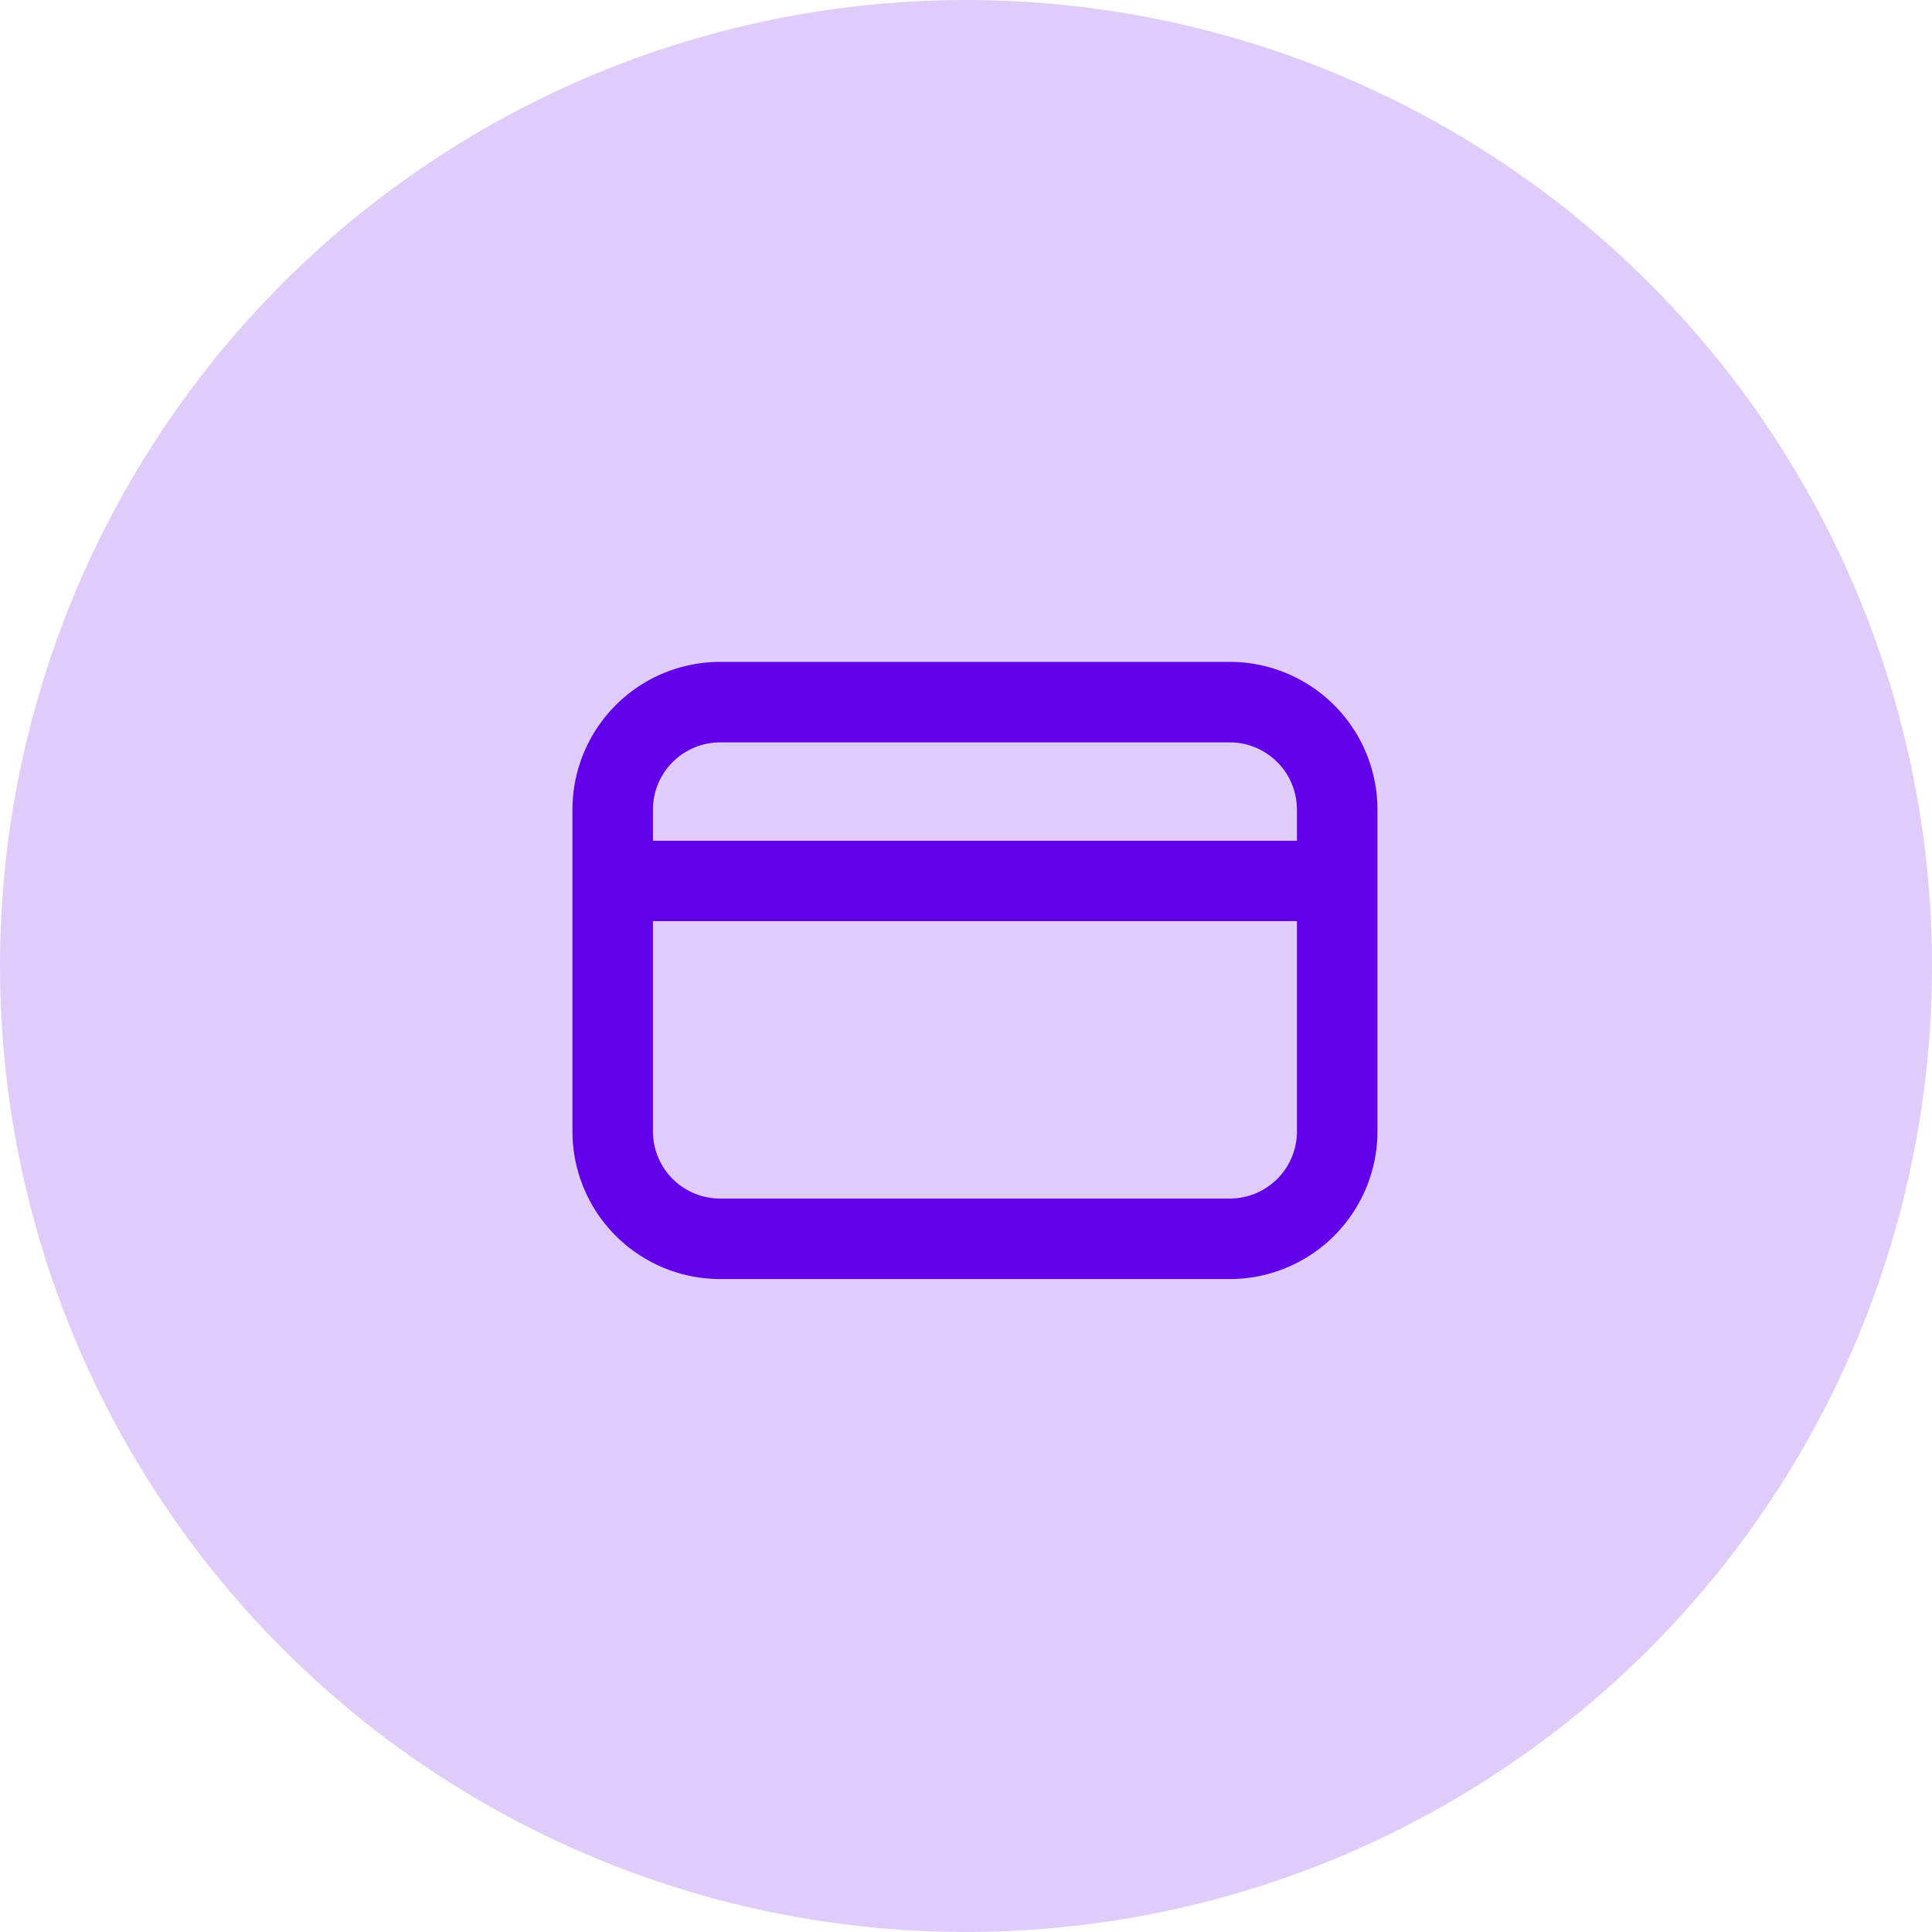 <svg xmlns="http://www.w3.org/2000/svg" width="108" height="108" viewBox="0 0 108 108">
  <g id="Group_113" data-name="Group 113" transform="translate(-666 -1692)">
    <circle id="Ellipse_38" data-name="Ellipse 38" cx="54" cy="54" r="54" transform="translate(666 1692)" fill="#6200EA" opacity="0.2"/>
    <path id="Path_778" data-name="Path 778" d="M36.747,0H8.253A8.26,8.26,0,0,0,0,8.253v18A8.26,8.26,0,0,0,8.253,34.5H36.747A8.26,8.26,0,0,0,45,26.253v-18A8.26,8.26,0,0,0,36.747,0ZM8.253,4.5H36.747A3.76,3.76,0,0,1,40.5,8.253V10H4.5V8.253A3.76,3.76,0,0,1,8.253,4.5ZM36.747,30H8.253A3.753,3.753,0,0,1,4.5,26.253V14.492h36V26.253A3.753,3.753,0,0,1,36.747,30Z" transform="translate(698 1729)" fill="#6200EA"/>
  </g>
</svg>
